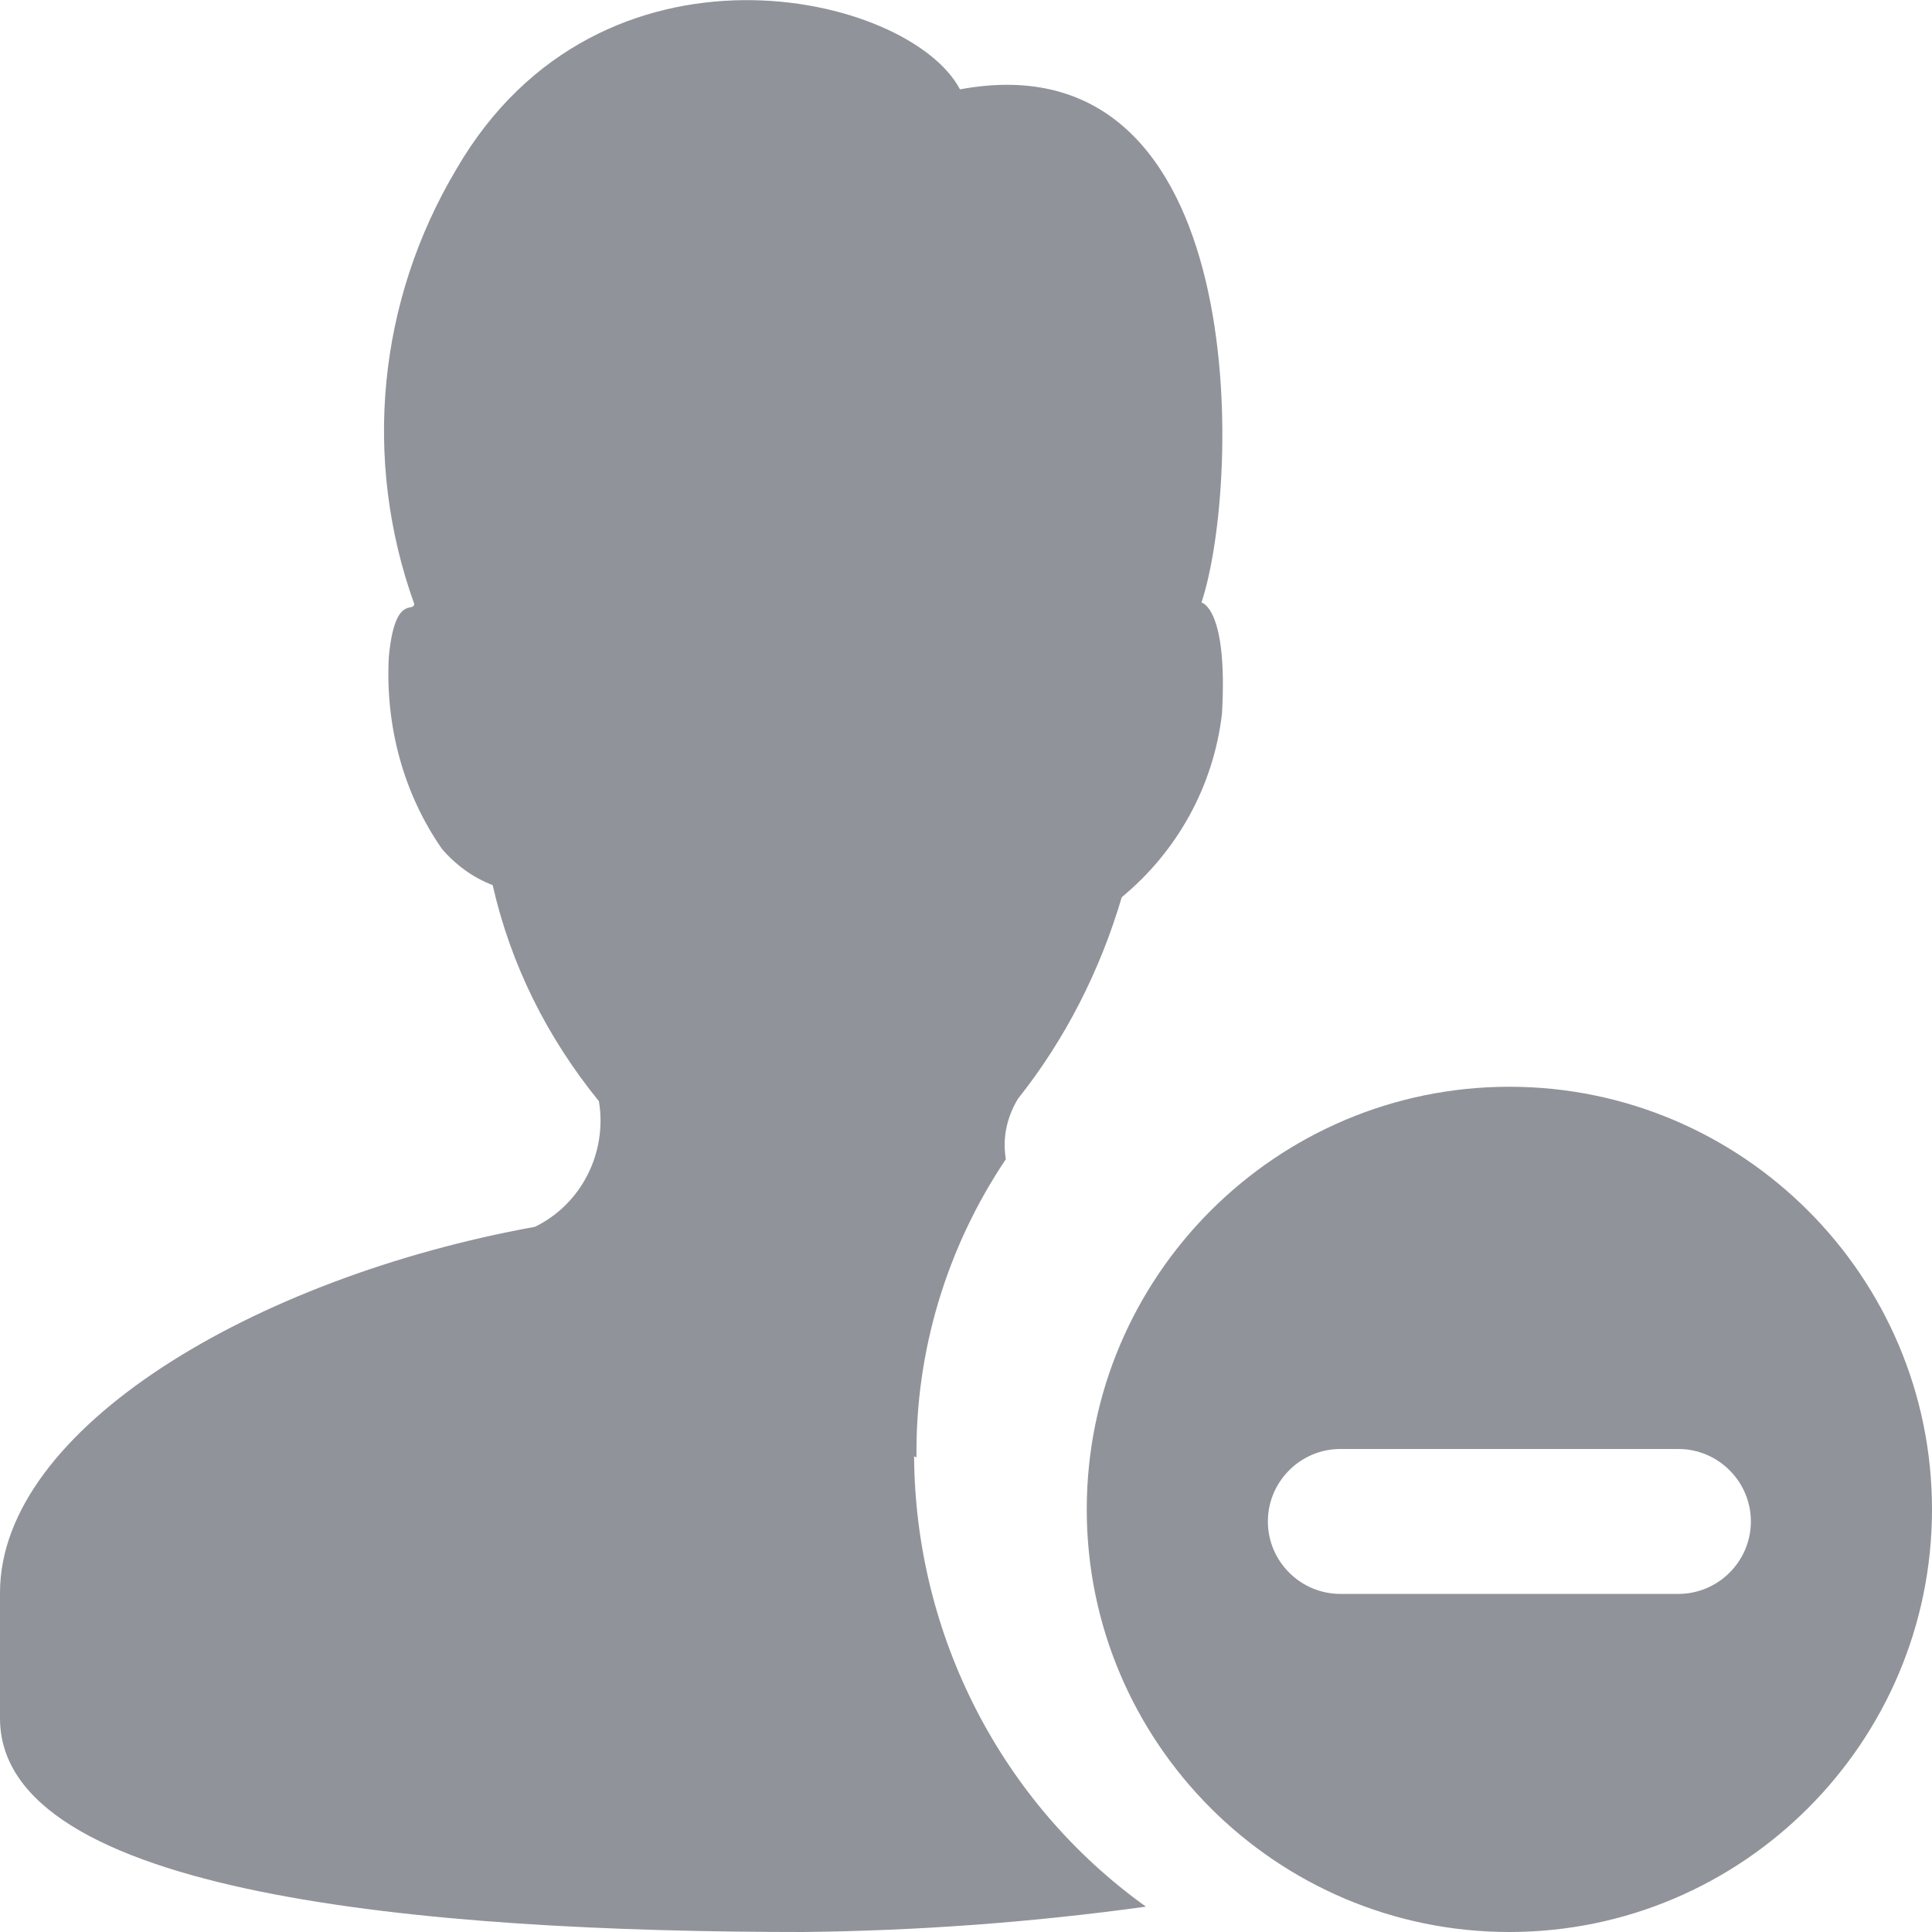 ﻿<?xml version="1.0" encoding="utf-8"?>
<svg version="1.1" xmlns:xlink="http://www.w3.org/1999/xlink" width="24px" height="24px" xmlns="http://www.w3.org/2000/svg">
  <defs>
    <pattern id="BGPattern" patternUnits="userSpaceOnUse" alignment="0 0" imageRepeat="None" />
    <mask fill="white" id="Clip1445">
      <path d="M 21.75 18.9  C 21.75 18.405  21.345 18  20.85 18  L 16.65 18  C 16.155 18  15.75 18.405  15.75 18.9  C 15.75 19.395  16.155 19.8  16.65 19.8  L 20.85 19.8  C 21.345 19.8  21.75 19.395  21.75 18.9  Z M 13.5 18.75  C 13.5 15.855  15.855 13.5  18.75 13.5  C 21.645 13.5  24 15.855  24 18.75  C 24 21.645  21.645 24  18.75 24  C 15.855 24  13.5 21.645  13.5 18.75  Z M 5.67 2.1  C 7.455 -0.975  11.295 -0.09  11.925 1.11  C 15.57 0.435  15.42 6  14.925 7.485  C 14.925 7.485  15.255 7.545  15.18 8.865  C 15.075 9.765  14.625 10.575  13.935 11.145  C 13.665 12.06  13.23 12.915  12.645 13.65  C 12.51 13.875  12.45 14.13  12.495 14.4  C 11.76 15.495  11.37 16.785  11.385 18.105  L 11.355 18.09  C 11.37 20.31  12.435 22.395  14.235 23.685  C 12.825 23.88  11.4 23.985  9.975 24  C 5.25 24  0 23.535  0 21.345  L 0 19.785  C 0 17.745  3.165 15.87  6.645 15.24  C 7.23 14.955  7.545 14.31  7.44 13.68  C 6.795 12.885  6.345 11.985  6.12 10.995  C 5.88 10.905  5.655 10.74  5.49 10.545  C 5.01 9.855  4.785 9.015  4.83 8.16  C 4.905 7.365  5.145 7.62  5.145 7.5  C 4.5 5.7  4.695 3.735  5.67 2.1  Z " fill-rule="evenodd" />
    </mask>
  </defs>
  <g transform="matrix(1 0 0 1 -1344 -129 )">
    <path d="M 21.75 18.9  C 21.75 18.405  21.345 18  20.85 18  L 16.65 18  C 16.155 18  15.75 18.405  15.75 18.9  C 15.75 19.395  16.155 19.8  16.65 19.8  L 20.85 19.8  C 21.345 19.8  21.75 19.395  21.75 18.9  Z M 13.5 18.75  C 13.5 15.855  15.855 13.5  18.75 13.5  C 21.645 13.5  24 15.855  24 18.75  C 24 21.645  21.645 24  18.75 24  C 15.855 24  13.5 21.645  13.5 18.75  Z M 5.67 2.1  C 7.455 -0.975  11.295 -0.09  11.925 1.11  C 15.57 0.435  15.42 6  14.925 7.485  C 14.925 7.485  15.255 7.545  15.18 8.865  C 15.075 9.765  14.625 10.575  13.935 11.145  C 13.665 12.06  13.23 12.915  12.645 13.65  C 12.51 13.875  12.45 14.13  12.495 14.4  C 11.76 15.495  11.37 16.785  11.385 18.105  L 11.355 18.09  C 11.37 20.31  12.435 22.395  14.235 23.685  C 12.825 23.88  11.4 23.985  9.975 24  C 5.25 24  0 23.535  0 21.345  L 0 19.785  C 0 17.745  3.165 15.87  6.645 15.24  C 7.23 14.955  7.545 14.31  7.44 13.68  C 6.795 12.885  6.345 11.985  6.12 10.995  C 5.88 10.905  5.655 10.74  5.49 10.545  C 5.01 9.855  4.785 9.015  4.83 8.16  C 4.905 7.365  5.145 7.62  5.145 7.5  C 4.5 5.7  4.695 3.735  5.67 2.1  Z " fill-rule="nonzero" fill="rgba(144, 147, 153, 1)" stroke="none" transform="matrix(1 0 0 1 1344 129 )" class="fill" />
    <path d="M 21.75 18.9  C 21.75 18.405  21.345 18  20.85 18  L 16.65 18  C 16.155 18  15.75 18.405  15.75 18.9  C 15.75 19.395  16.155 19.8  16.65 19.8  L 20.85 19.8  C 21.345 19.8  21.75 19.395  21.75 18.9  Z " stroke-width="0" stroke-dasharray="0" stroke="rgba(255, 255, 255, 0)" fill="none" transform="matrix(1 0 0 1 1344 129 )" class="stroke" mask="url(#Clip1445)" />
    <path d="M 13.5 18.75  C 13.5 15.855  15.855 13.5  18.75 13.5  C 21.645 13.5  24 15.855  24 18.75  C 24 21.645  21.645 24  18.75 24  C 15.855 24  13.5 21.645  13.5 18.75  Z " stroke-width="0" stroke-dasharray="0" stroke="rgba(255, 255, 255, 0)" fill="none" transform="matrix(1 0 0 1 1344 129 )" class="stroke" mask="url(#Clip1445)" />
    <path d="M 5.67 2.1  C 7.455 -0.975  11.295 -0.09  11.925 1.11  C 15.57 0.435  15.42 6  14.925 7.485  C 14.925 7.485  15.255 7.545  15.18 8.865  C 15.075 9.765  14.625 10.575  13.935 11.145  C 13.665 12.06  13.23 12.915  12.645 13.65  C 12.51 13.875  12.45 14.13  12.495 14.4  C 11.76 15.495  11.37 16.785  11.385 18.105  L 11.355 18.09  C 11.37 20.31  12.435 22.395  14.235 23.685  C 12.825 23.88  11.4 23.985  9.975 24  C 5.25 24  0 23.535  0 21.345  L 0 19.785  C 0 17.745  3.165 15.87  6.645 15.24  C 7.23 14.955  7.545 14.31  7.44 13.68  C 6.795 12.885  6.345 11.985  6.12 10.995  C 5.88 10.905  5.655 10.74  5.49 10.545  C 5.01 9.855  4.785 9.015  4.83 8.16  C 4.905 7.365  5.145 7.62  5.145 7.5  C 4.5 5.7  4.695 3.735  5.67 2.1  Z " stroke-width="0" stroke-dasharray="0" stroke="rgba(255, 255, 255, 0)" fill="none" transform="matrix(1 0 0 1 1344 129 )" class="stroke" mask="url(#Clip1445)" />
  </g>
</svg>